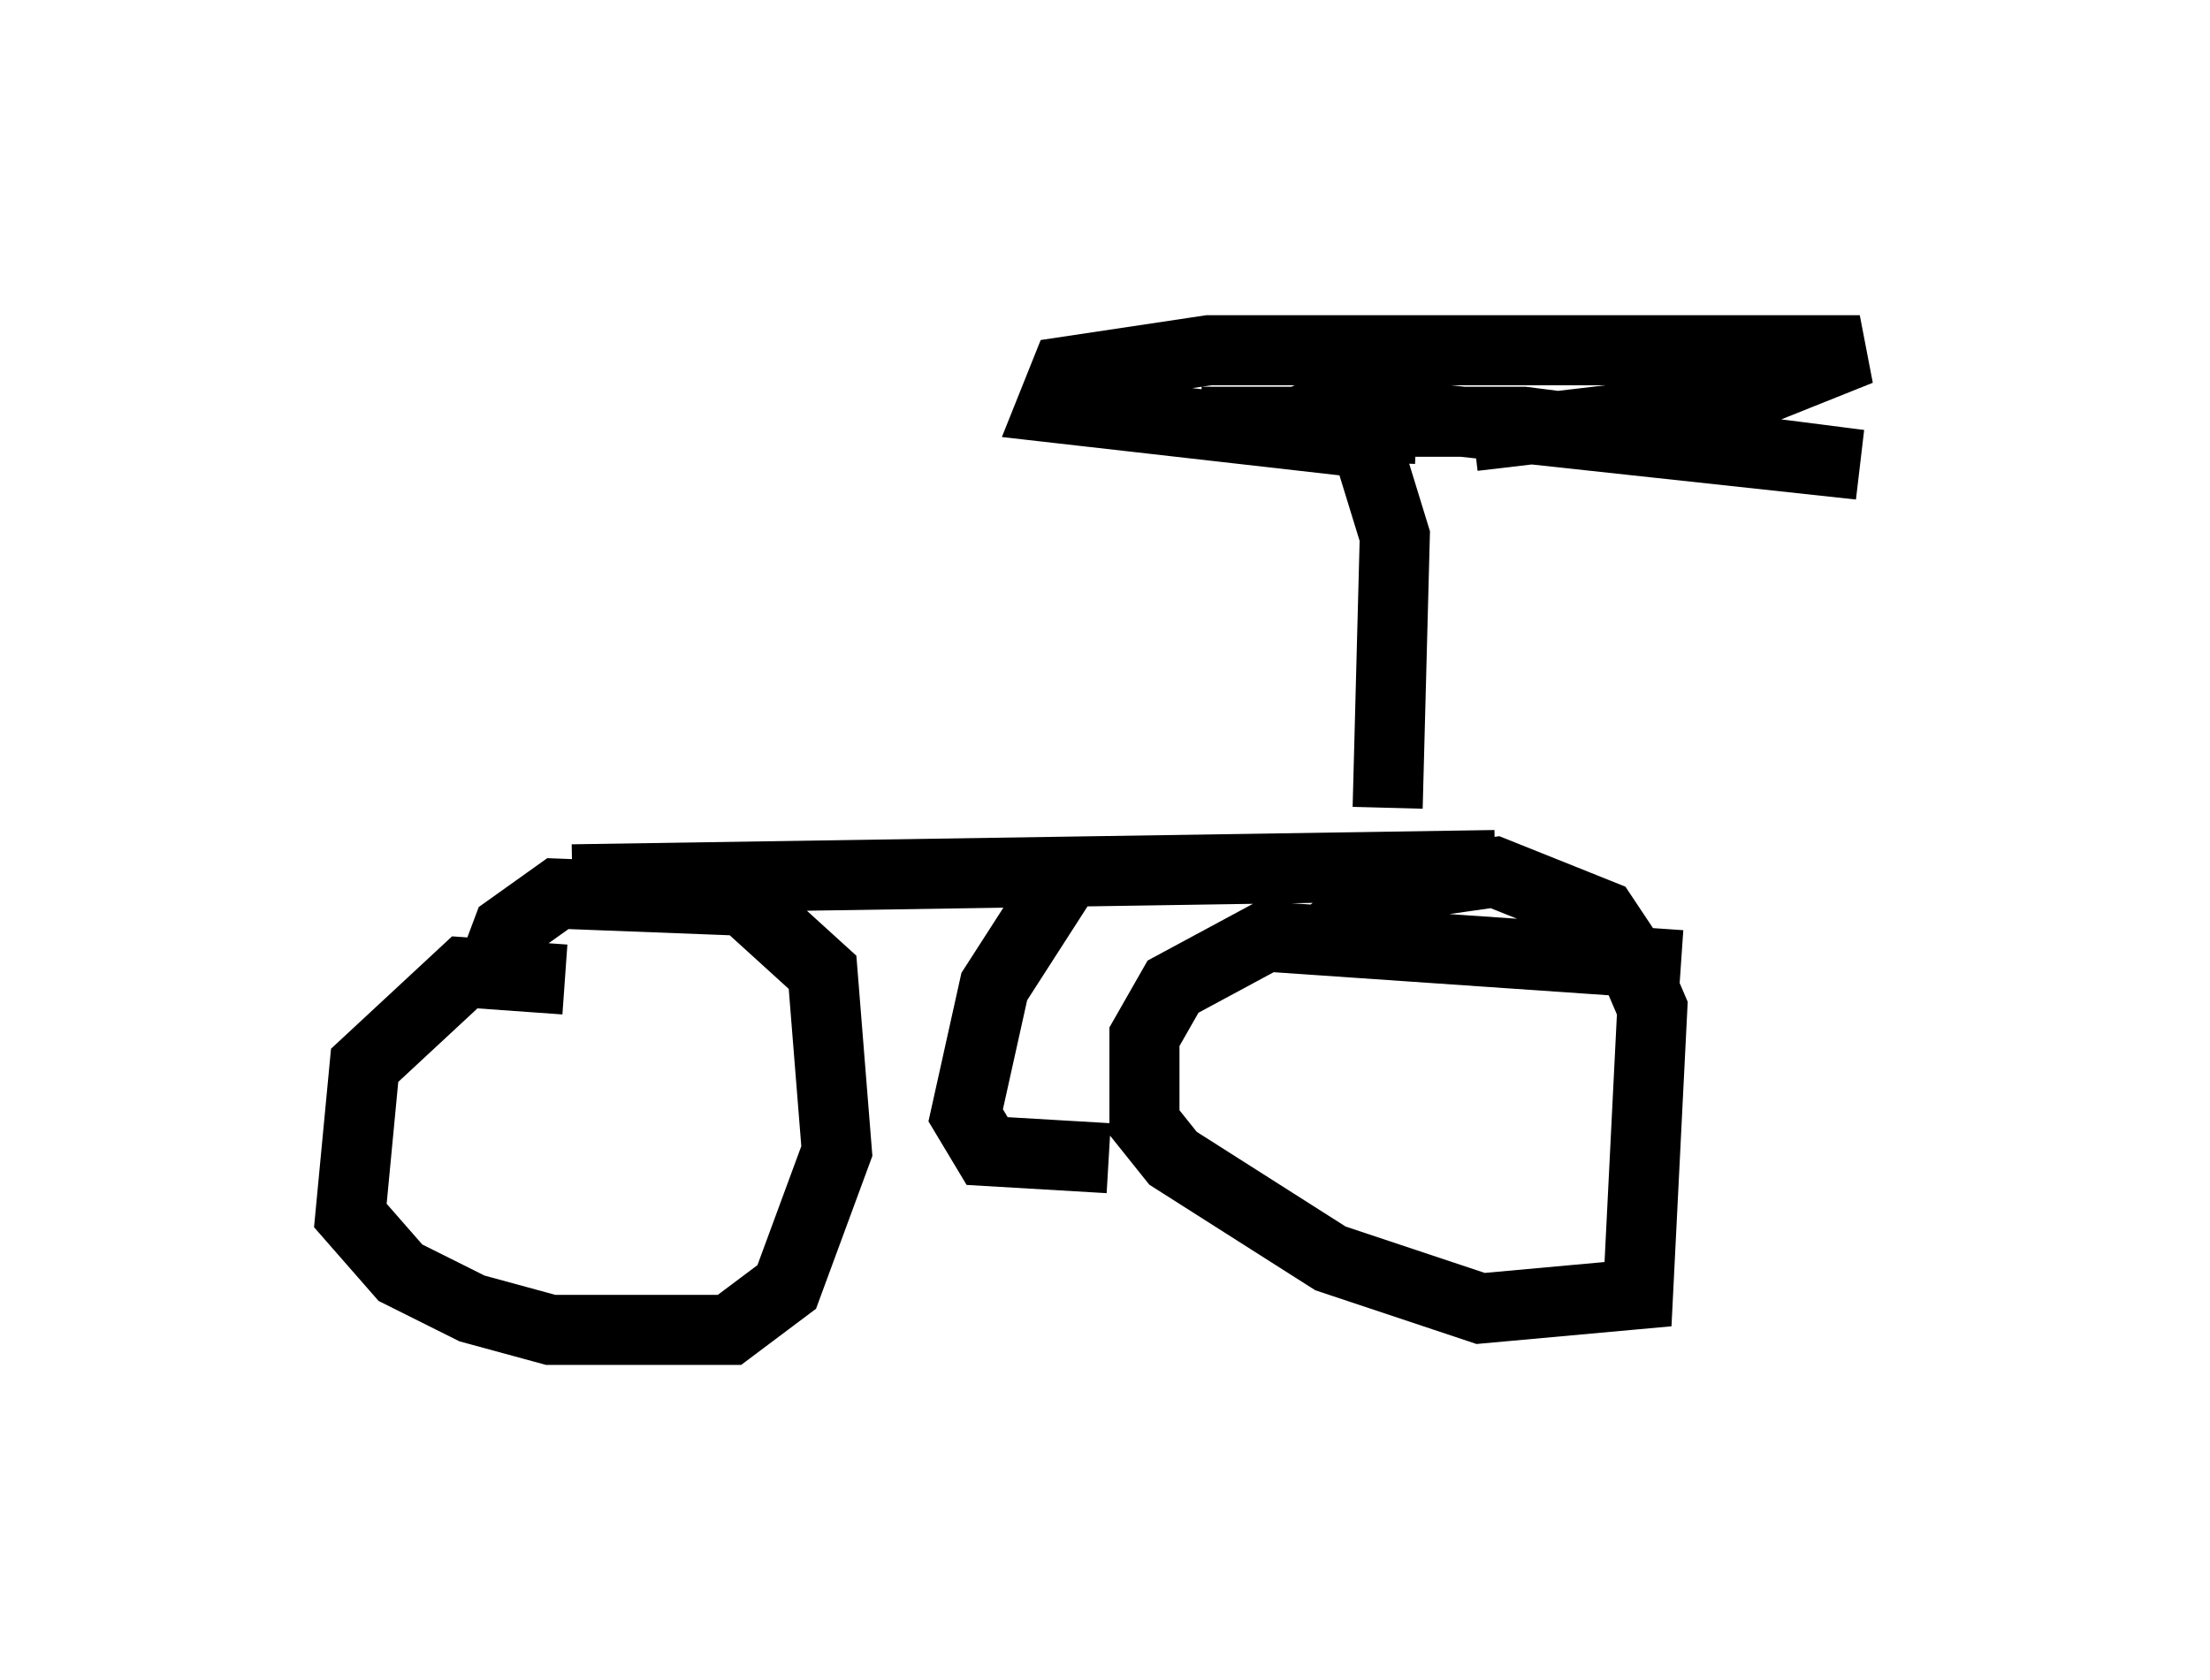 <?xml version="1.0" encoding="utf-8" ?>
<svg baseProfile="full" height="23.986" version="1.1" width="31.54" xmlns="http://www.w3.org/2000/svg" xmlns:ev="http://www.w3.org/2001/xml-events" xmlns:xlink="http://www.w3.org/1999/xlink"><defs /><rect fill="white" height="23.986" width="31.54" x="0" y="0" /><path d="M8.675, 14.8 m-0.613, -0.817 l-1.429, -0.102 -1.429, 1.327 l-0.204, 2.144 0.715, 0.817 l1.021, 0.51 1.123, 0.306 l2.552, 0.0 0.817, -0.613 l0.715, -1.94 -0.204, -2.552 l-1.123, -1.021 -2.654, -0.102 l-0.715, 0.51 -0.306, 0.817 m17.048, -0.306 l-5.921, -0.408 -1.327, 0.715 l-0.408, 0.715 0.0, 1.225 l0.408, 0.51 2.246, 1.429 l2.144, 0.715 2.246, -0.204 l0.204, -4.083 -0.306, -0.715 l-0.408, -0.613 -1.531, -0.613 l-1.429, 0.204 -1.123, 0.817 m-10.617, -0.919 l13.169, -0.204 m-6.227, 0.306 l-0.919, 1.429 -0.408, 1.838 l0.306, 0.51 1.735, 0.102 m3.981, -5.002 l0.102, -3.879 -0.408, -1.327 l-4.492, -0.51 0.204, -0.51 l2.042, -0.306 9.29, 0.0 l-2.042, 0.817 -3.471, 0.408 m-0.817, -0.102 l-3.063, -0.102 4.594, 0.0 l4.798, 0.613 -7.554, -0.817 l1.123, -0.51 " fill="none" stroke="black" stroke-width="1" /></svg>